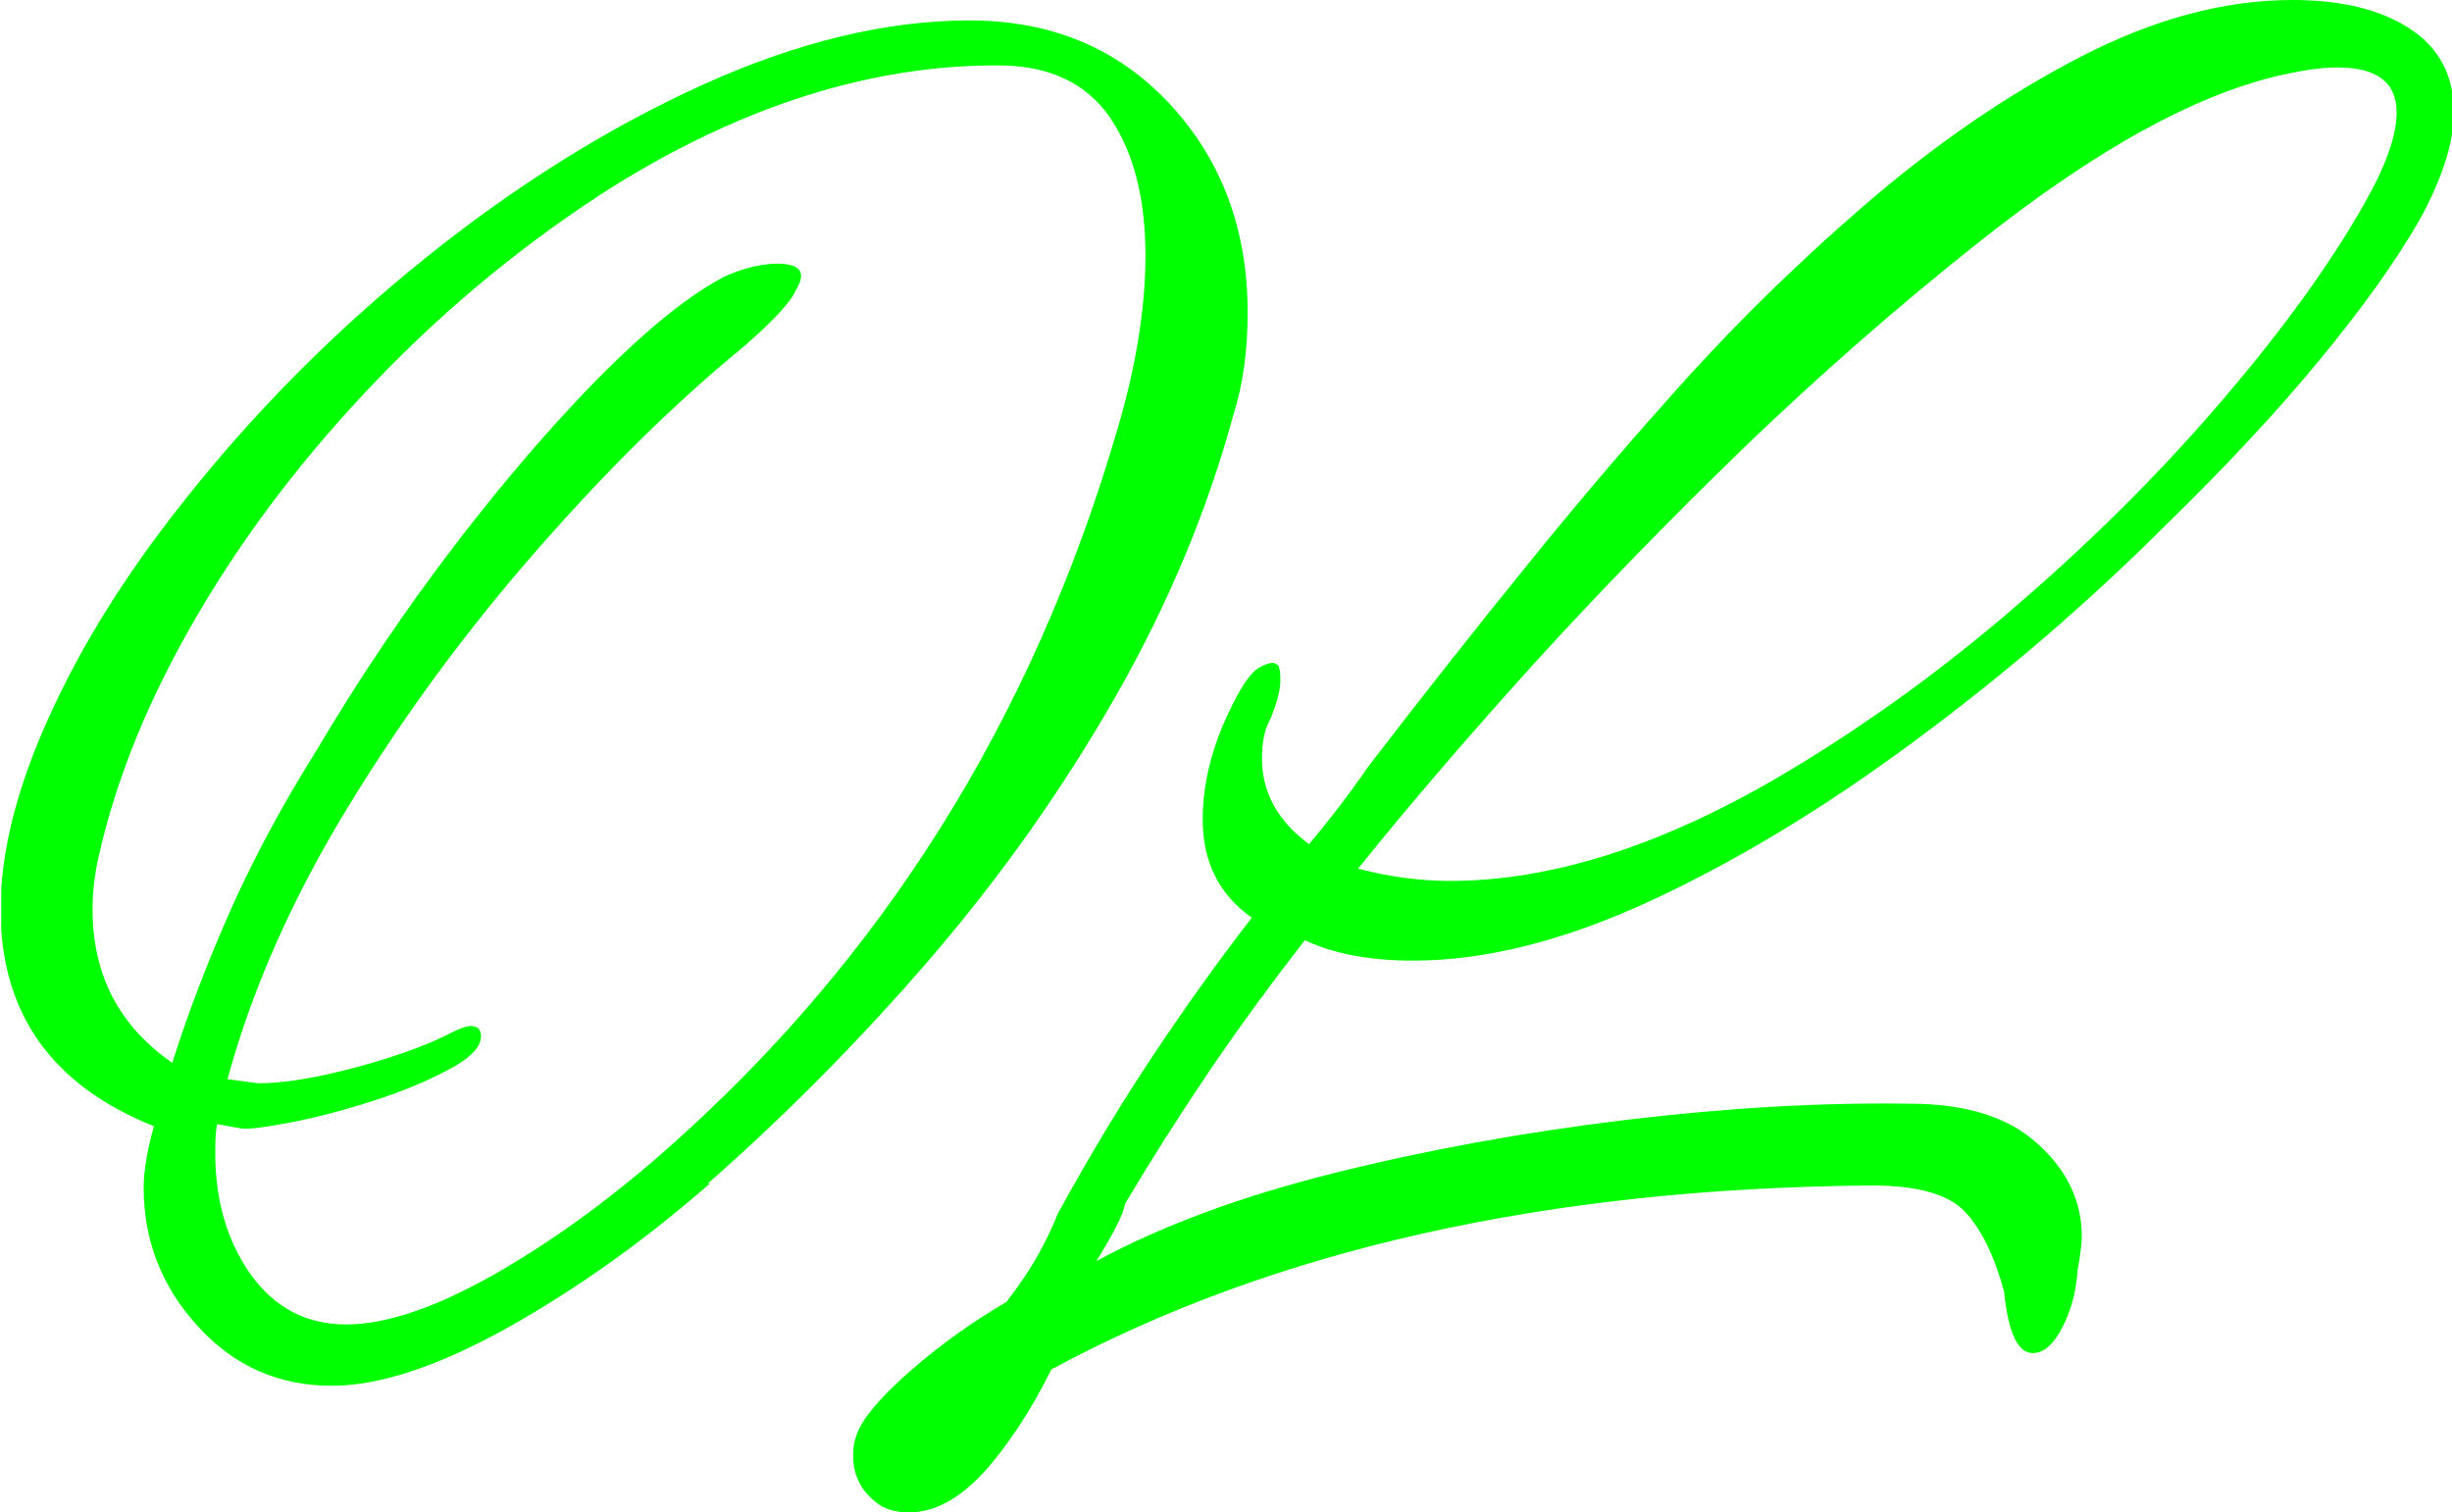 <svg xmlns="http://www.w3.org/2000/svg" version="1.1" xmlns:xlink="http://www.w3.org/1999/xlink" xmlns:svgjs="http://svgjs.dev/svgjs" width="2000" height="1234" viewBox="0 0 2000 1234"><g transform="matrix(1,0,0,1,1.001,0)"><svg viewBox="0 0 324 200" data-background-color="#000000" preserveAspectRatio="xMidYMid meet" height="1234" width="2000" xmlns="http://www.w3.org/2000/svg" xmlns:xlink="http://www.w3.org/1999/xlink"><g id="tight-bounds" transform="matrix(1,0,0,1,-0.162,0)"><svg viewBox="0 0 324.324 200" height="200" width="324.324"><g><svg viewBox="0 0 324.324 200" height="200" width="324.324"><g><svg viewBox="0 0 324.324 200" height="200" width="324.324"><g id="textblocktransform"><svg viewBox="0 0 324.324 200" height="200" width="324.324" id="textblock"><g><svg viewBox="0 0 324.324 200" height="200" width="324.324"><g transform="matrix(1,0,0,1,0,0)"><svg width="324.324" viewBox="2.35 -30.25 60 37" height="200" data-palette-color="#00ff00"><path d="M10.45 3.65L10.45 3.65Q8.5 3.65 7.18 2.2 5.85 0.75 5.85-1.2L5.85-1.2Q5.85-1.8 6.1-2.7L6.1-2.7Q2.35-4.2 2.35-8L2.35-8Q2.35-10.1 3.53-12.7 4.7-15.3 6.8-17.95L6.8-17.95Q9.4-21.25 12.73-23.93 16.05-26.6 19.53-28.18 23-29.75 26.05-29.75L26.05-29.75Q29.05-29.75 30.95-27.7 32.85-25.65 32.85-22.6L32.85-22.6Q32.85-21.2 32.5-20.1L32.5-20.1Q31.55-16.6 29.63-13.23 27.7-9.85 25.13-6.85 22.55-3.85 19.65-1.3L19.65-1.3 19.7-1.3Q17.3 0.8 14.75 2.23 12.2 3.65 10.45 3.65ZM10.8 2.15L10.8 2.15Q12.25 2.15 14.38 0.95 16.5-0.25 18.6-2.1L18.6-2.1Q26.55-9.1 29.65-19.7L29.65-19.7Q30.35-22.05 30.35-24L30.35-24Q30.35-26.1 29.48-27.38 28.6-28.65 26.75-28.65L26.75-28.65 26.7-28.65Q22.1-28.65 17.35-25.7L17.35-25.7Q14.2-23.7 11.58-20.98 8.95-18.25 7.18-15.23 5.4-12.2 4.75-9.3L4.75-9.3Q4.6-8.65 4.6-8L4.6-8Q4.6-5.6 6.55-4.25L6.55-4.25Q7.1-6 7.95-7.93 8.8-9.85 10.05-11.85L10.05-11.85Q11.65-14.55 13.45-16.9 15.25-19.25 16.95-20.98 18.65-22.7 19.9-23.4L19.9-23.4Q20.15-23.55 20.58-23.68 21-23.8 21.35-23.8L21.35-23.8Q22.2-23.8 21.8-23.15L21.8-23.15Q21.6-22.7 20.5-21.75L20.5-21.75Q18-19.7 15.43-16.75 12.85-13.8 10.83-10.48 8.8-7.15 7.9-3.85L7.9-3.85 8.65-3.75Q9.6-3.75 11.08-4.15 12.55-4.55 13.4-5L13.4-5Q13.7-5.15 13.85-5.15L13.85-5.15Q14.1-5.15 14.1-4.9L14.1-4.9Q14.1-4.5 13.3-4.08 12.5-3.65 11.4-3.3 10.3-2.95 9.38-2.78 8.45-2.6 8.2-2.65L8.2-2.65 7.65-2.75Q7.6-2.6 7.6-2.05L7.6-2.05Q7.6-0.3 8.47 0.93 9.35 2.15 10.8 2.15ZM24.55 6.75L24.55 6.75Q24.2 6.75 23.9 6.6L23.9 6.6Q23.2 6.15 23.2 5.35L23.2 5.35Q23.2 5 23.35 4.7L23.35 4.7Q23.65 4.1 24.7 3.2 25.75 2.3 26.95 1.6L26.95 1.6Q27.45 0.95 27.75 0.4 28.05-0.15 28.2-0.55L28.2-0.55Q29.35-2.65 30.55-4.45 31.75-6.25 32.95-7.8L32.95-7.8Q31.75-8.65 31.75-10.2L31.75-10.2Q31.75-11.5 32.4-12.85L32.4-12.85Q32.8-13.7 33.1-13.9L33.1-13.9Q33.45-14.1 33.55-14L33.55-14Q33.65-14 33.65-13.6L33.65-13.6Q33.65-13.25 33.4-12.65L33.4-12.65Q33.2-12.3 33.2-11.7L33.2-11.7Q33.2-10.45 34.35-9.6L34.35-9.6Q35.15-10.55 35.8-11.5L35.8-11.5Q37.8-14.1 39.6-16.32 41.4-18.55 43.1-20.45L43.1-20.45Q45.3-22.95 47.9-25.2 50.5-27.45 53.2-28.85 55.9-30.25 58.4-30.25L58.4-30.25Q60.2-30.25 61.27-29.55 62.35-28.85 62.35-27.5L62.35-27.5Q62.35-26.4 61.5-24.85L61.5-24.85Q60.6-23.3 59.07-21.45 57.55-19.6 55.35-17.45L55.35-17.45Q52.45-14.55 49.17-12.13 45.9-9.7 42.72-8.22 39.55-6.75 36.9-6.75L36.9-6.75Q35.3-6.75 34.25-7.25L34.25-7.25Q33-5.65 31.9-4.03 30.8-2.4 29.85-0.8L29.85-0.8Q29.8-0.45 29.15 0.6L29.15 0.6Q31.55-0.7 34.95-1.55 38.35-2.4 42.07-2.85 45.8-3.3 49.05-3.25L49.05-3.25Q51.1-3.25 52.17-2.27 53.25-1.3 53.25 0L53.25 0Q53.25 0.15 53.22 0.35 53.2 0.55 53.15 0.8L53.15 0.8Q53.1 1.6 52.77 2.23 52.45 2.85 52.05 2.85L52.05 2.85Q51.5 2.85 51.35 1.35L51.35 1.35Q51 0.05 50.4-0.6 49.8-1.25 48.1-1.25L48.1-1.25Q36.2-1.15 28.05 3.25L28.05 3.25Q27.65 4.05 27.25 4.65 26.85 5.25 26.5 5.65L26.5 5.65Q25.55 6.75 24.55 6.75ZM37.8-8.7L37.8-8.7Q41.6-8.7 46.1-11.4L46.1-11.4Q49.1-13.2 51.82-15.58 54.55-17.95 56.72-20.5 58.9-23.05 60.15-25.25L60.15-25.25Q60.95-26.65 60.95-27.5L60.95-27.5Q60.95-28.6 59.5-28.6L59.5-28.6Q59-28.6 58.3-28.45L58.3-28.45Q55.1-27.8 50.7-24.3L50.7-24.3Q47.8-22 45.02-19.33 42.25-16.65 39.82-13.98 37.4-11.3 35.55-9L35.55-9Q36.7-8.7 37.8-8.7Z" opacity="1" transform="matrix(1,0,0,1,0,0)" fill="#00ff00" class="wordmark-text-0" data-fill-palette-color="primary" id="text-0"></path></svg></g></svg></g></svg></g></svg></g></svg></g><defs></defs></svg><rect width="324.324" height="200" fill="none" stroke="none" visibility="hidden"></rect></g></svg></g></svg>